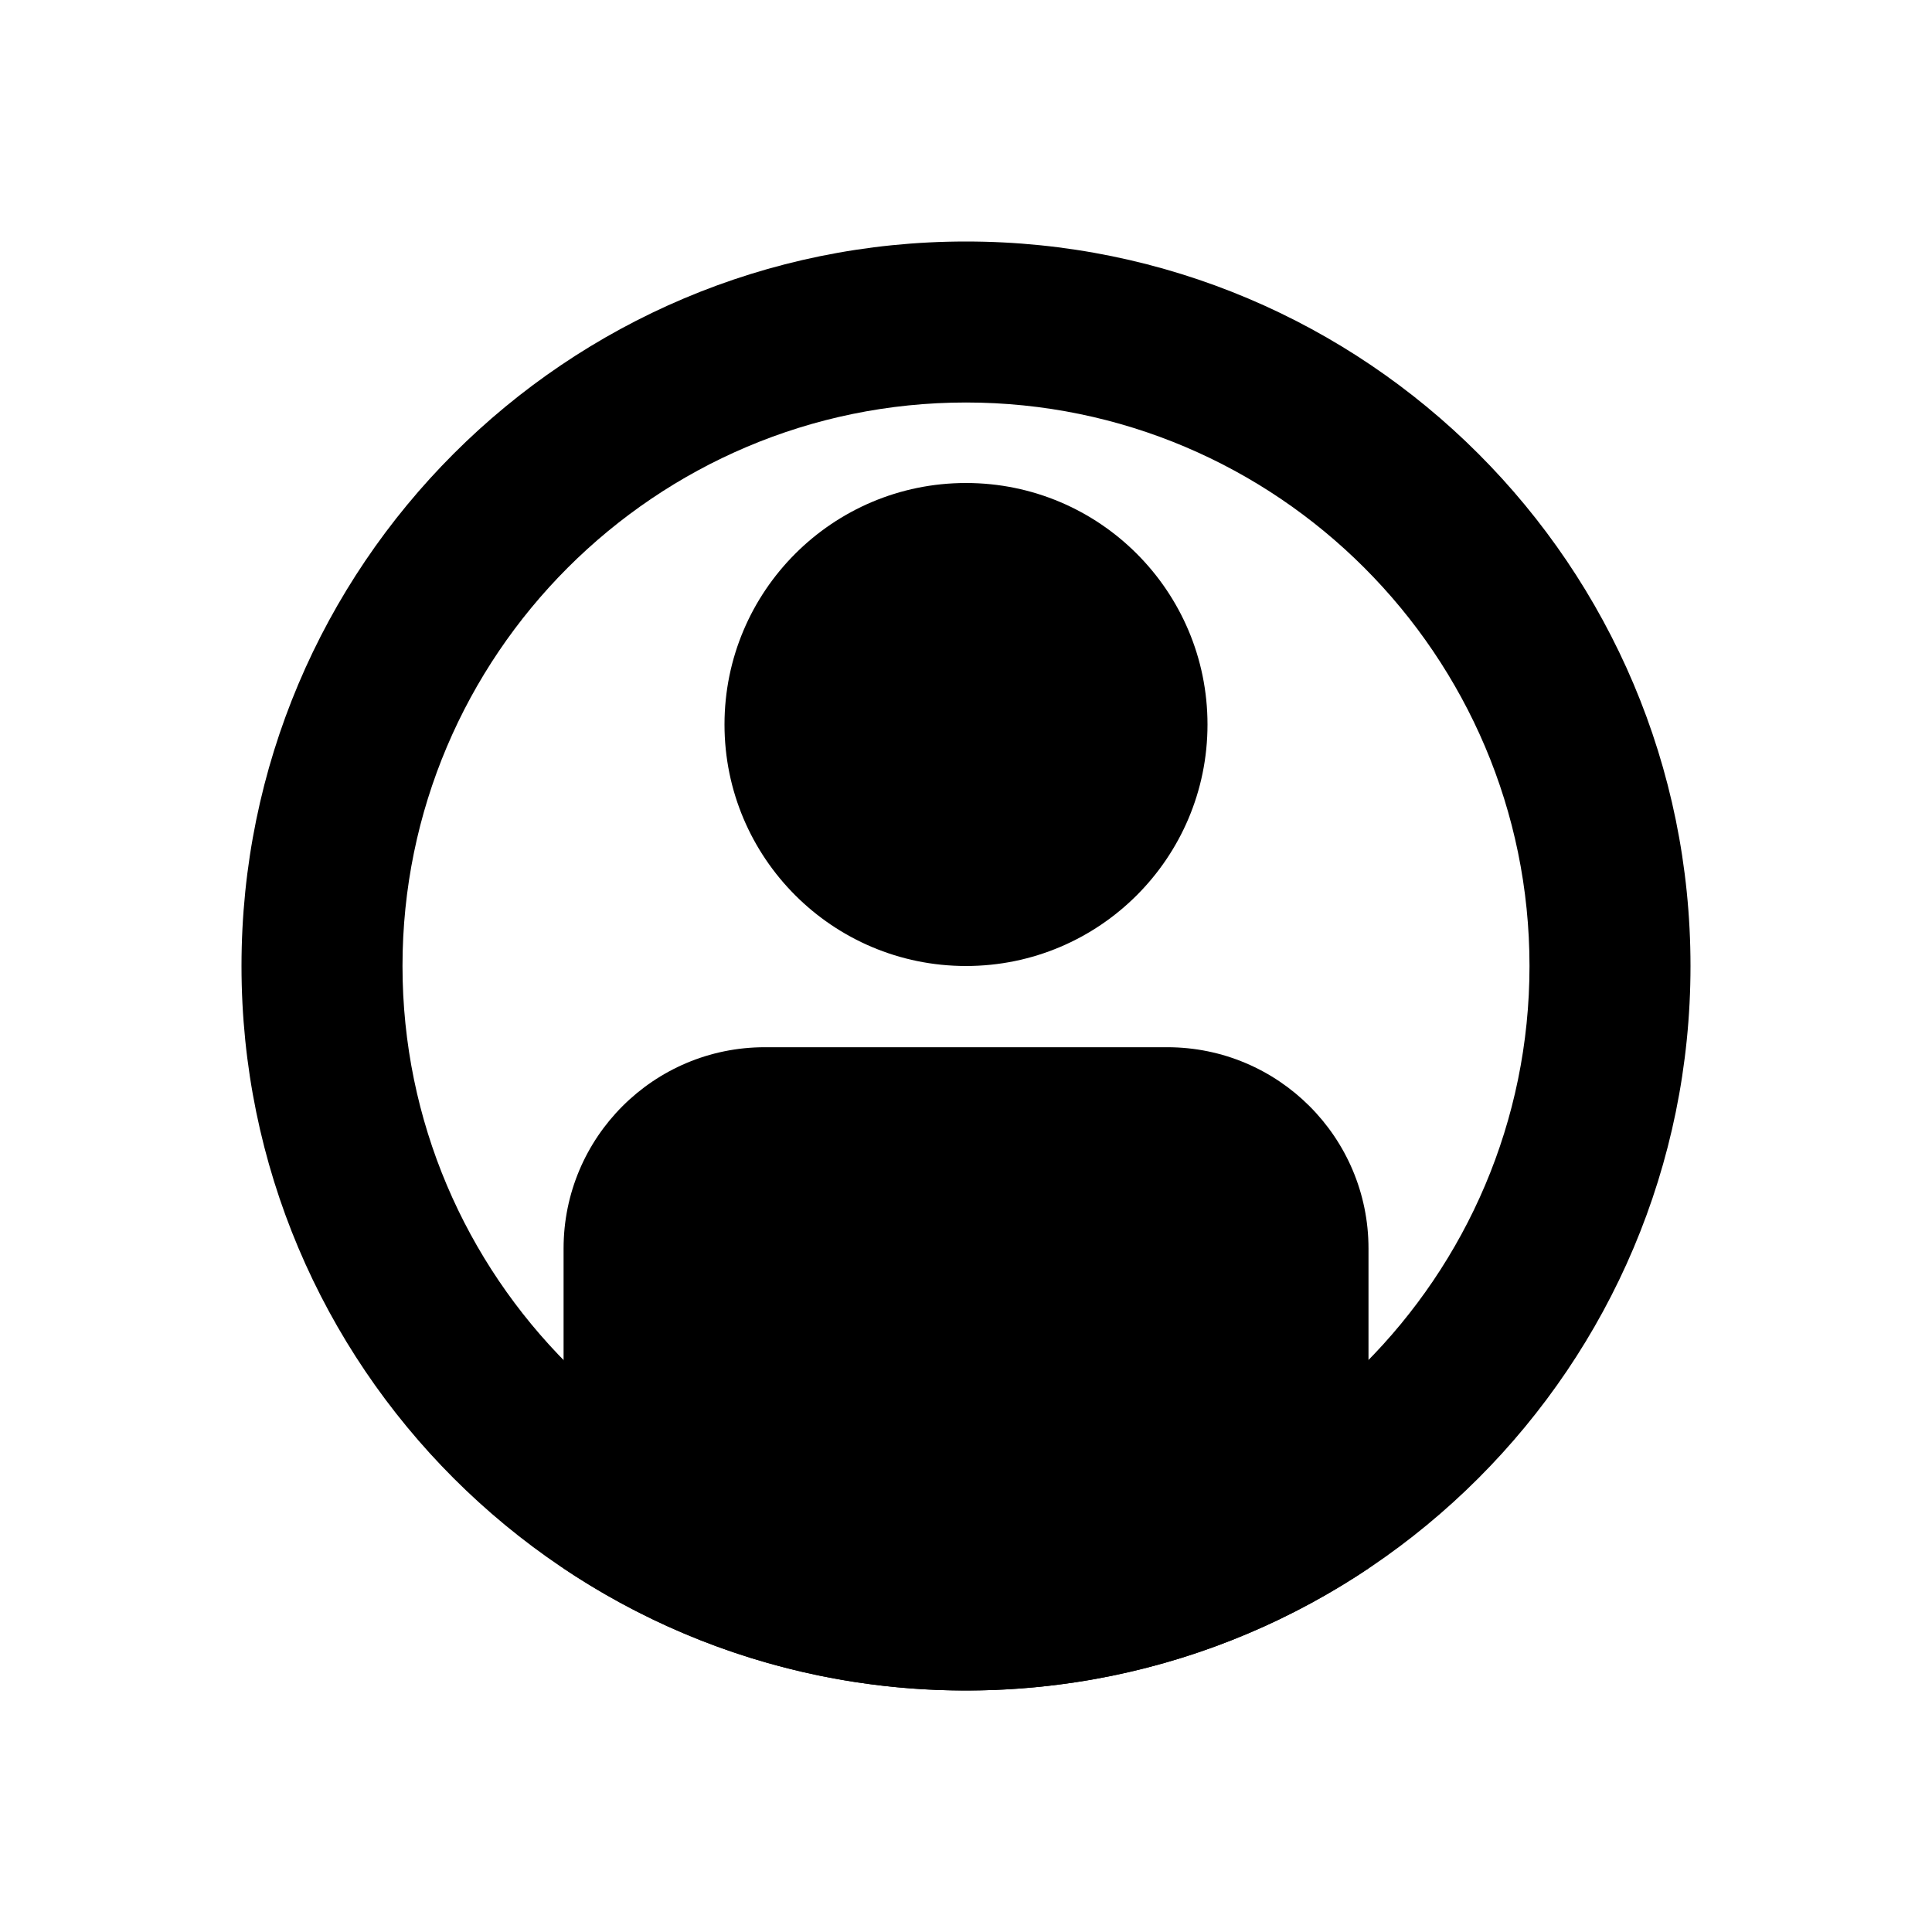 <?xml version="1.0" encoding="UTF-8" standalone="no"?>
<svg width="24px" height="24px" viewBox="0 0 24 24" version="1.1" xmlns="http://www.w3.org/2000/svg" xmlns:xlink="http://www.w3.org/1999/xlink">
    <!-- Generator: Sketch 42 (36781) - http://www.bohemiancoding.com/sketch -->
    <title>person</title>
    <desc>Created with Sketch.</desc>
    <defs></defs>
    <g id="Global" stroke="none" stroke-width="1" fill-rule="evenodd">
        <g id="person" fill="currentColor">
            <g>
                <path d="M12,3 C7.029,3 3,7.029 3,12 C3,16.971 7.029,21 12,21 C16.971,21 21,16.971 21,12 C21,7.029 16.971,3 12,3 M12,5 C15.86,5 19,8.14 19,12 C19,15.86 15.86,19 12,19 C8.14,19 5,15.86 5,12 C5,8.14 8.14,5 12,5" id="Fill-3"></path>
                <path d="M14.5,13.009 L9.501,13.009 C8.12,13.009 7.001,14.128 7.001,15.509 L7.001,19.483 C8.431,20.44 10.15,21 12,21 C13.851,21 15.569,20.44 17,19.483 L17,15.509 C17,14.128 15.88,13.009 14.5,13.009" id="Fill-5"></path>
                <circle id="Oval-2" cx="12" cy="9" r="3"></circle>
            </g>
        </g>
    </g>
</svg>